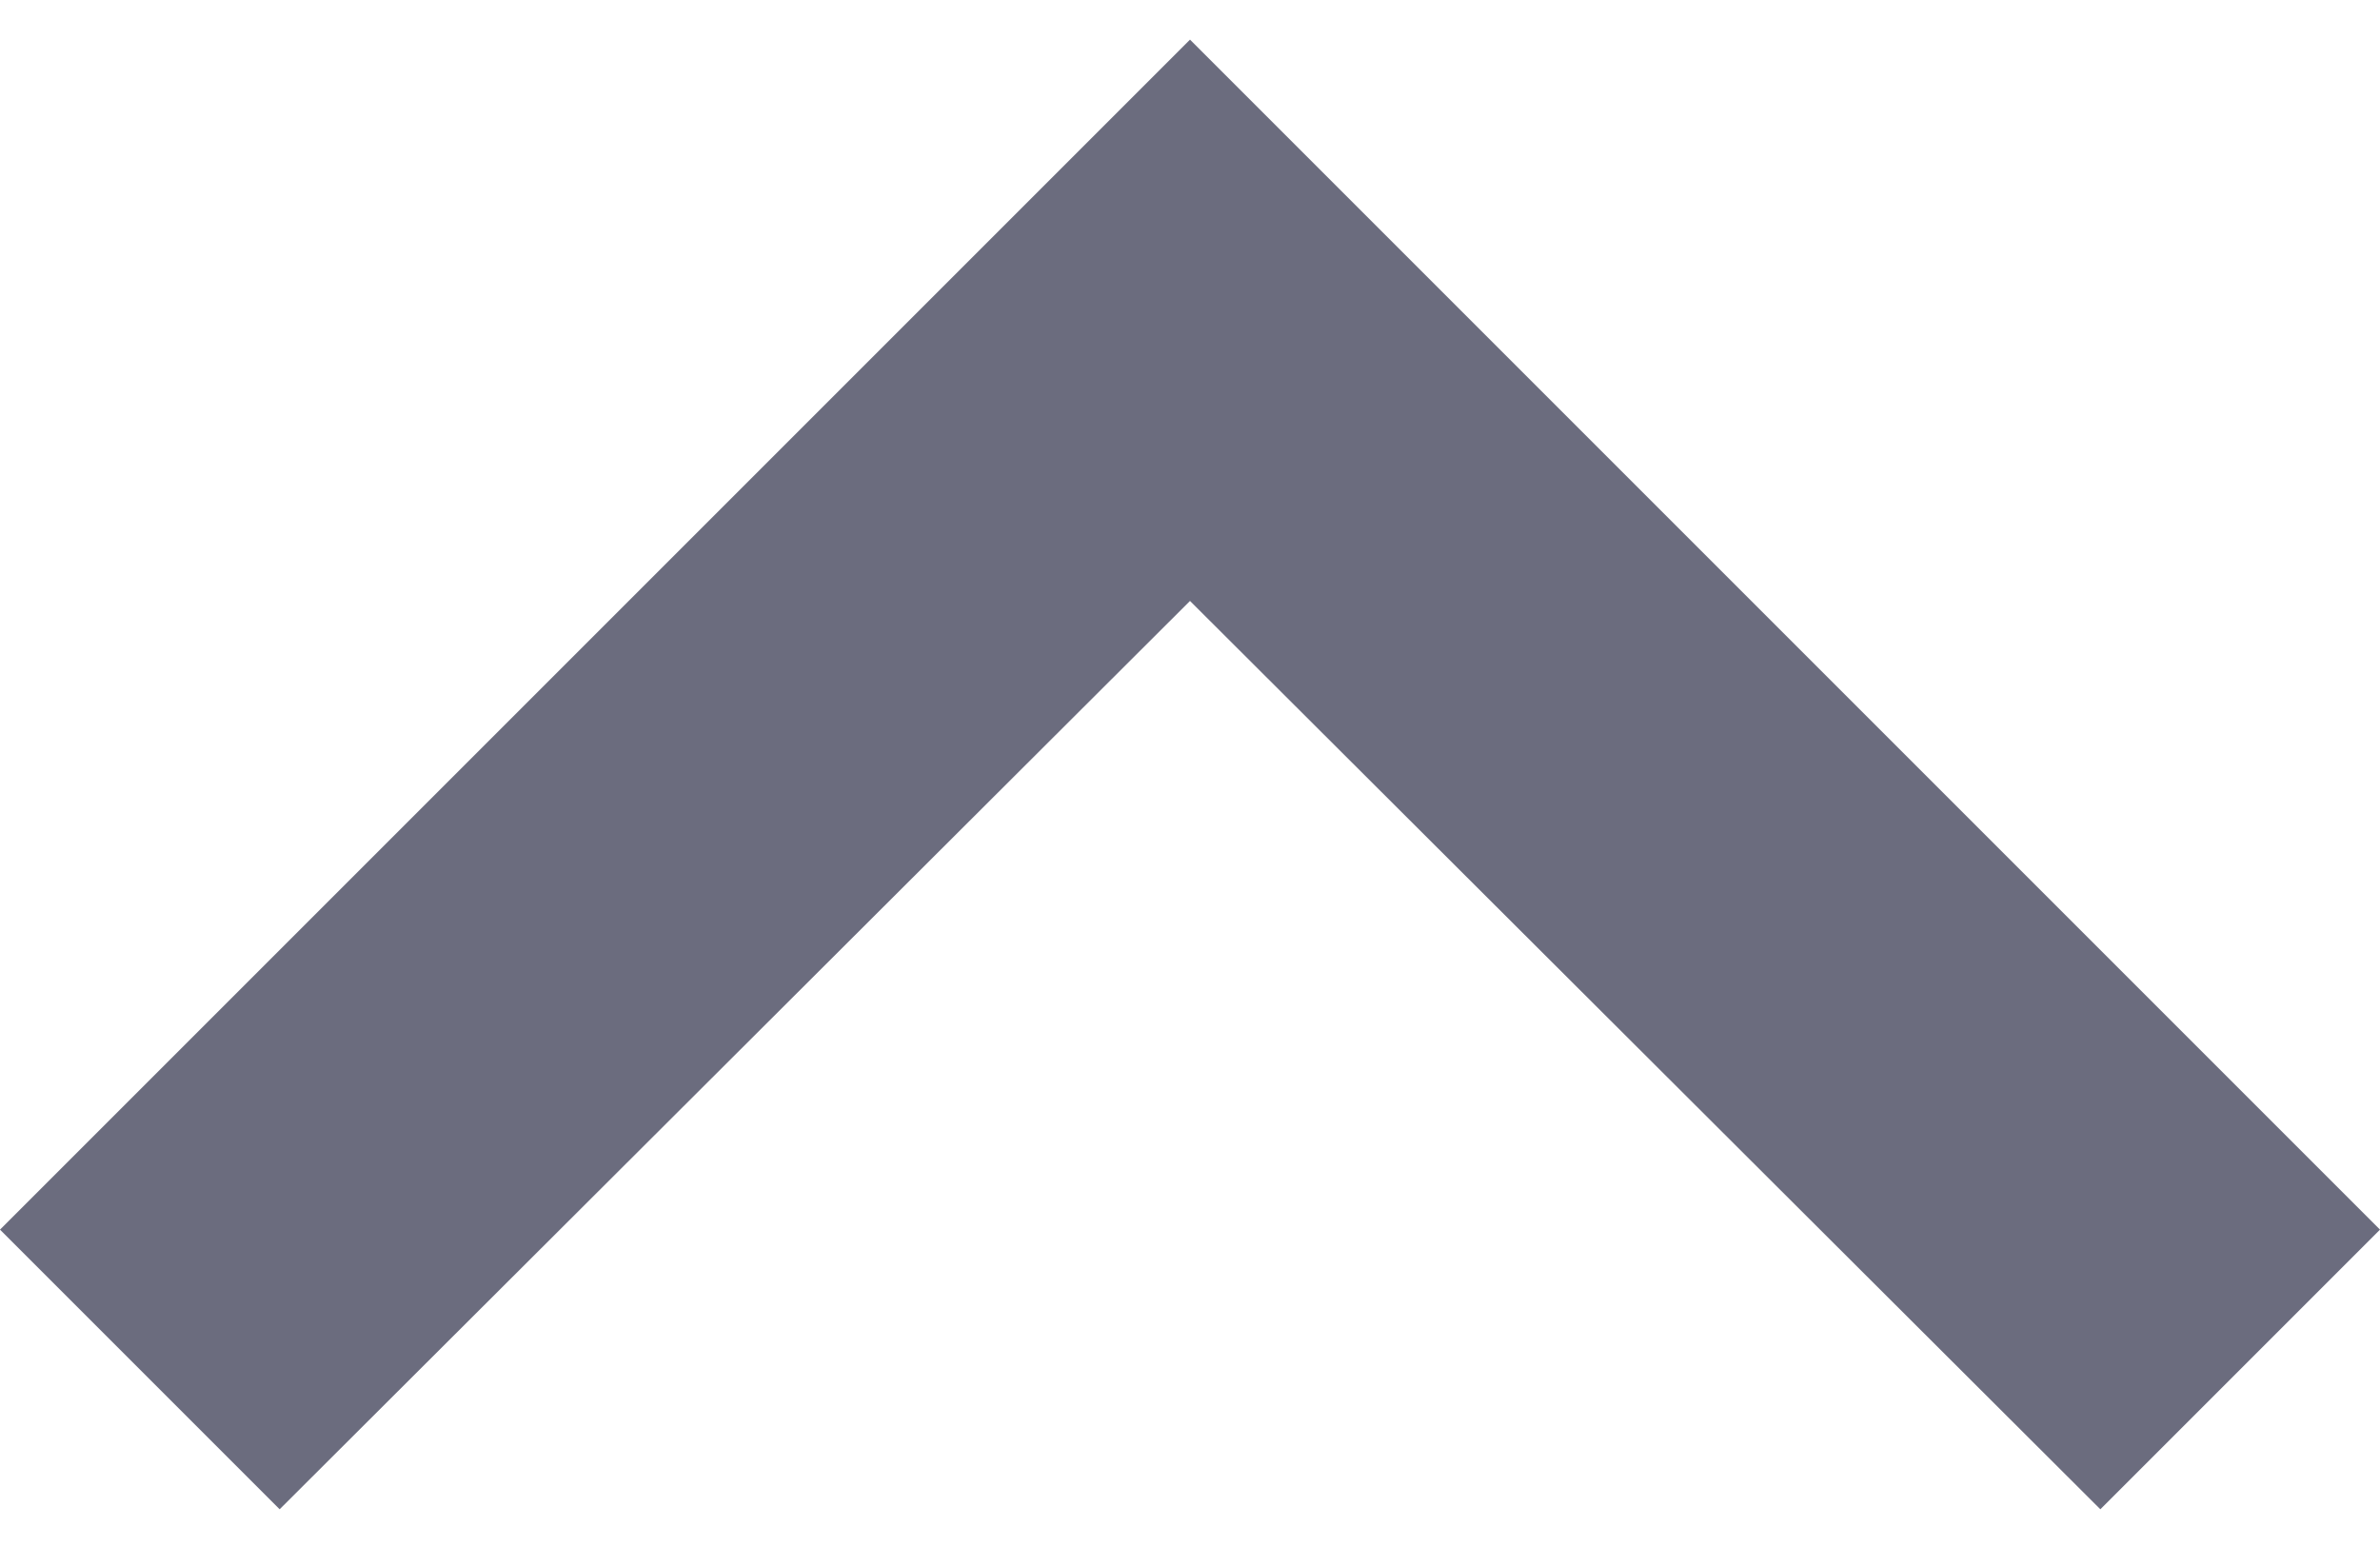 <svg width="20" height="13" viewBox="0 0 20 13" fill="none" xmlns="http://www.w3.org/2000/svg">
<path d="M10 0.333L0 10.333L2.35 12.683L10 5.05L17.65 12.683L20 10.333L10 0.333Z" fill="#6B6C7E"/>
</svg>
